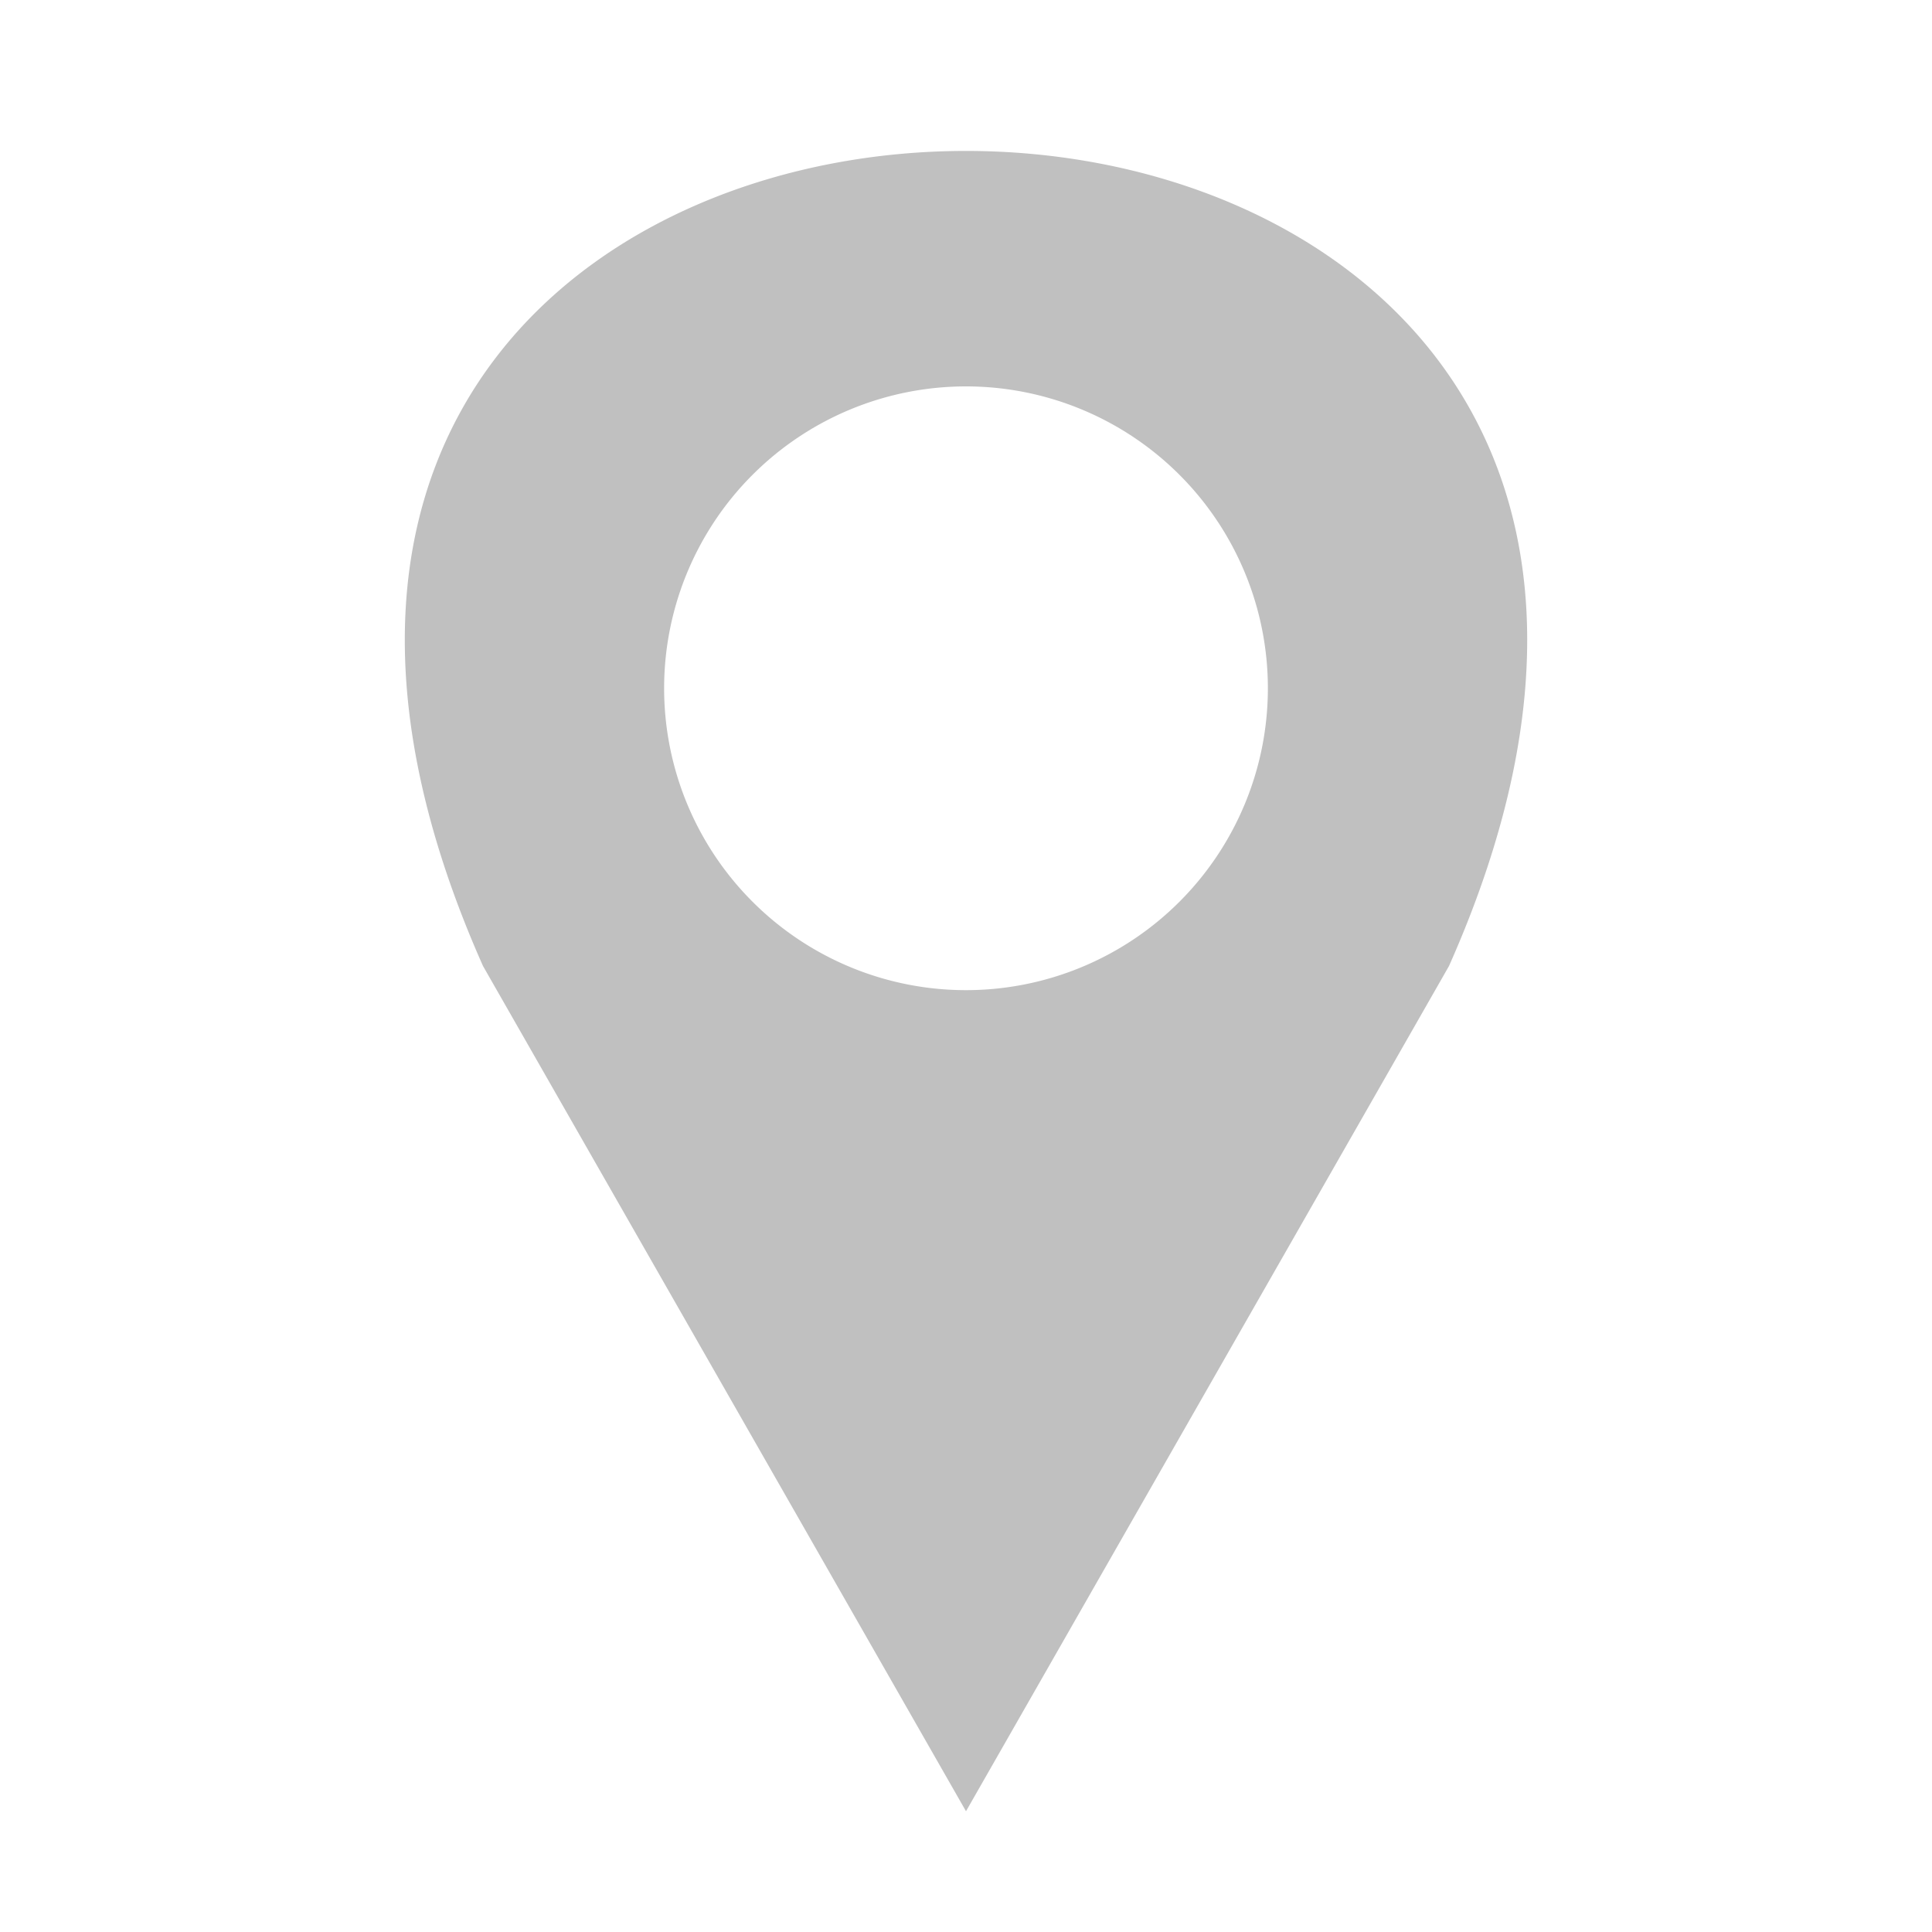<svg width="16px" height="16px" viewBox="0 0 160 160" version="1.1" xmlns="http://www.w3.org/2000/svg" xmlns:xlink="http://www.w3.org/1999/xlink">
    <path d="M 40 80
    C 0 -10, 160 -10, 120 80
    L 80 150
    L 40 80
    M 55 57 a 25, 25, 0 1, 0 50,0 a 25, 25, 0 1, 0 -50,0
    Z"
          fill="silver" fill-opacity="1"
    />
</svg>